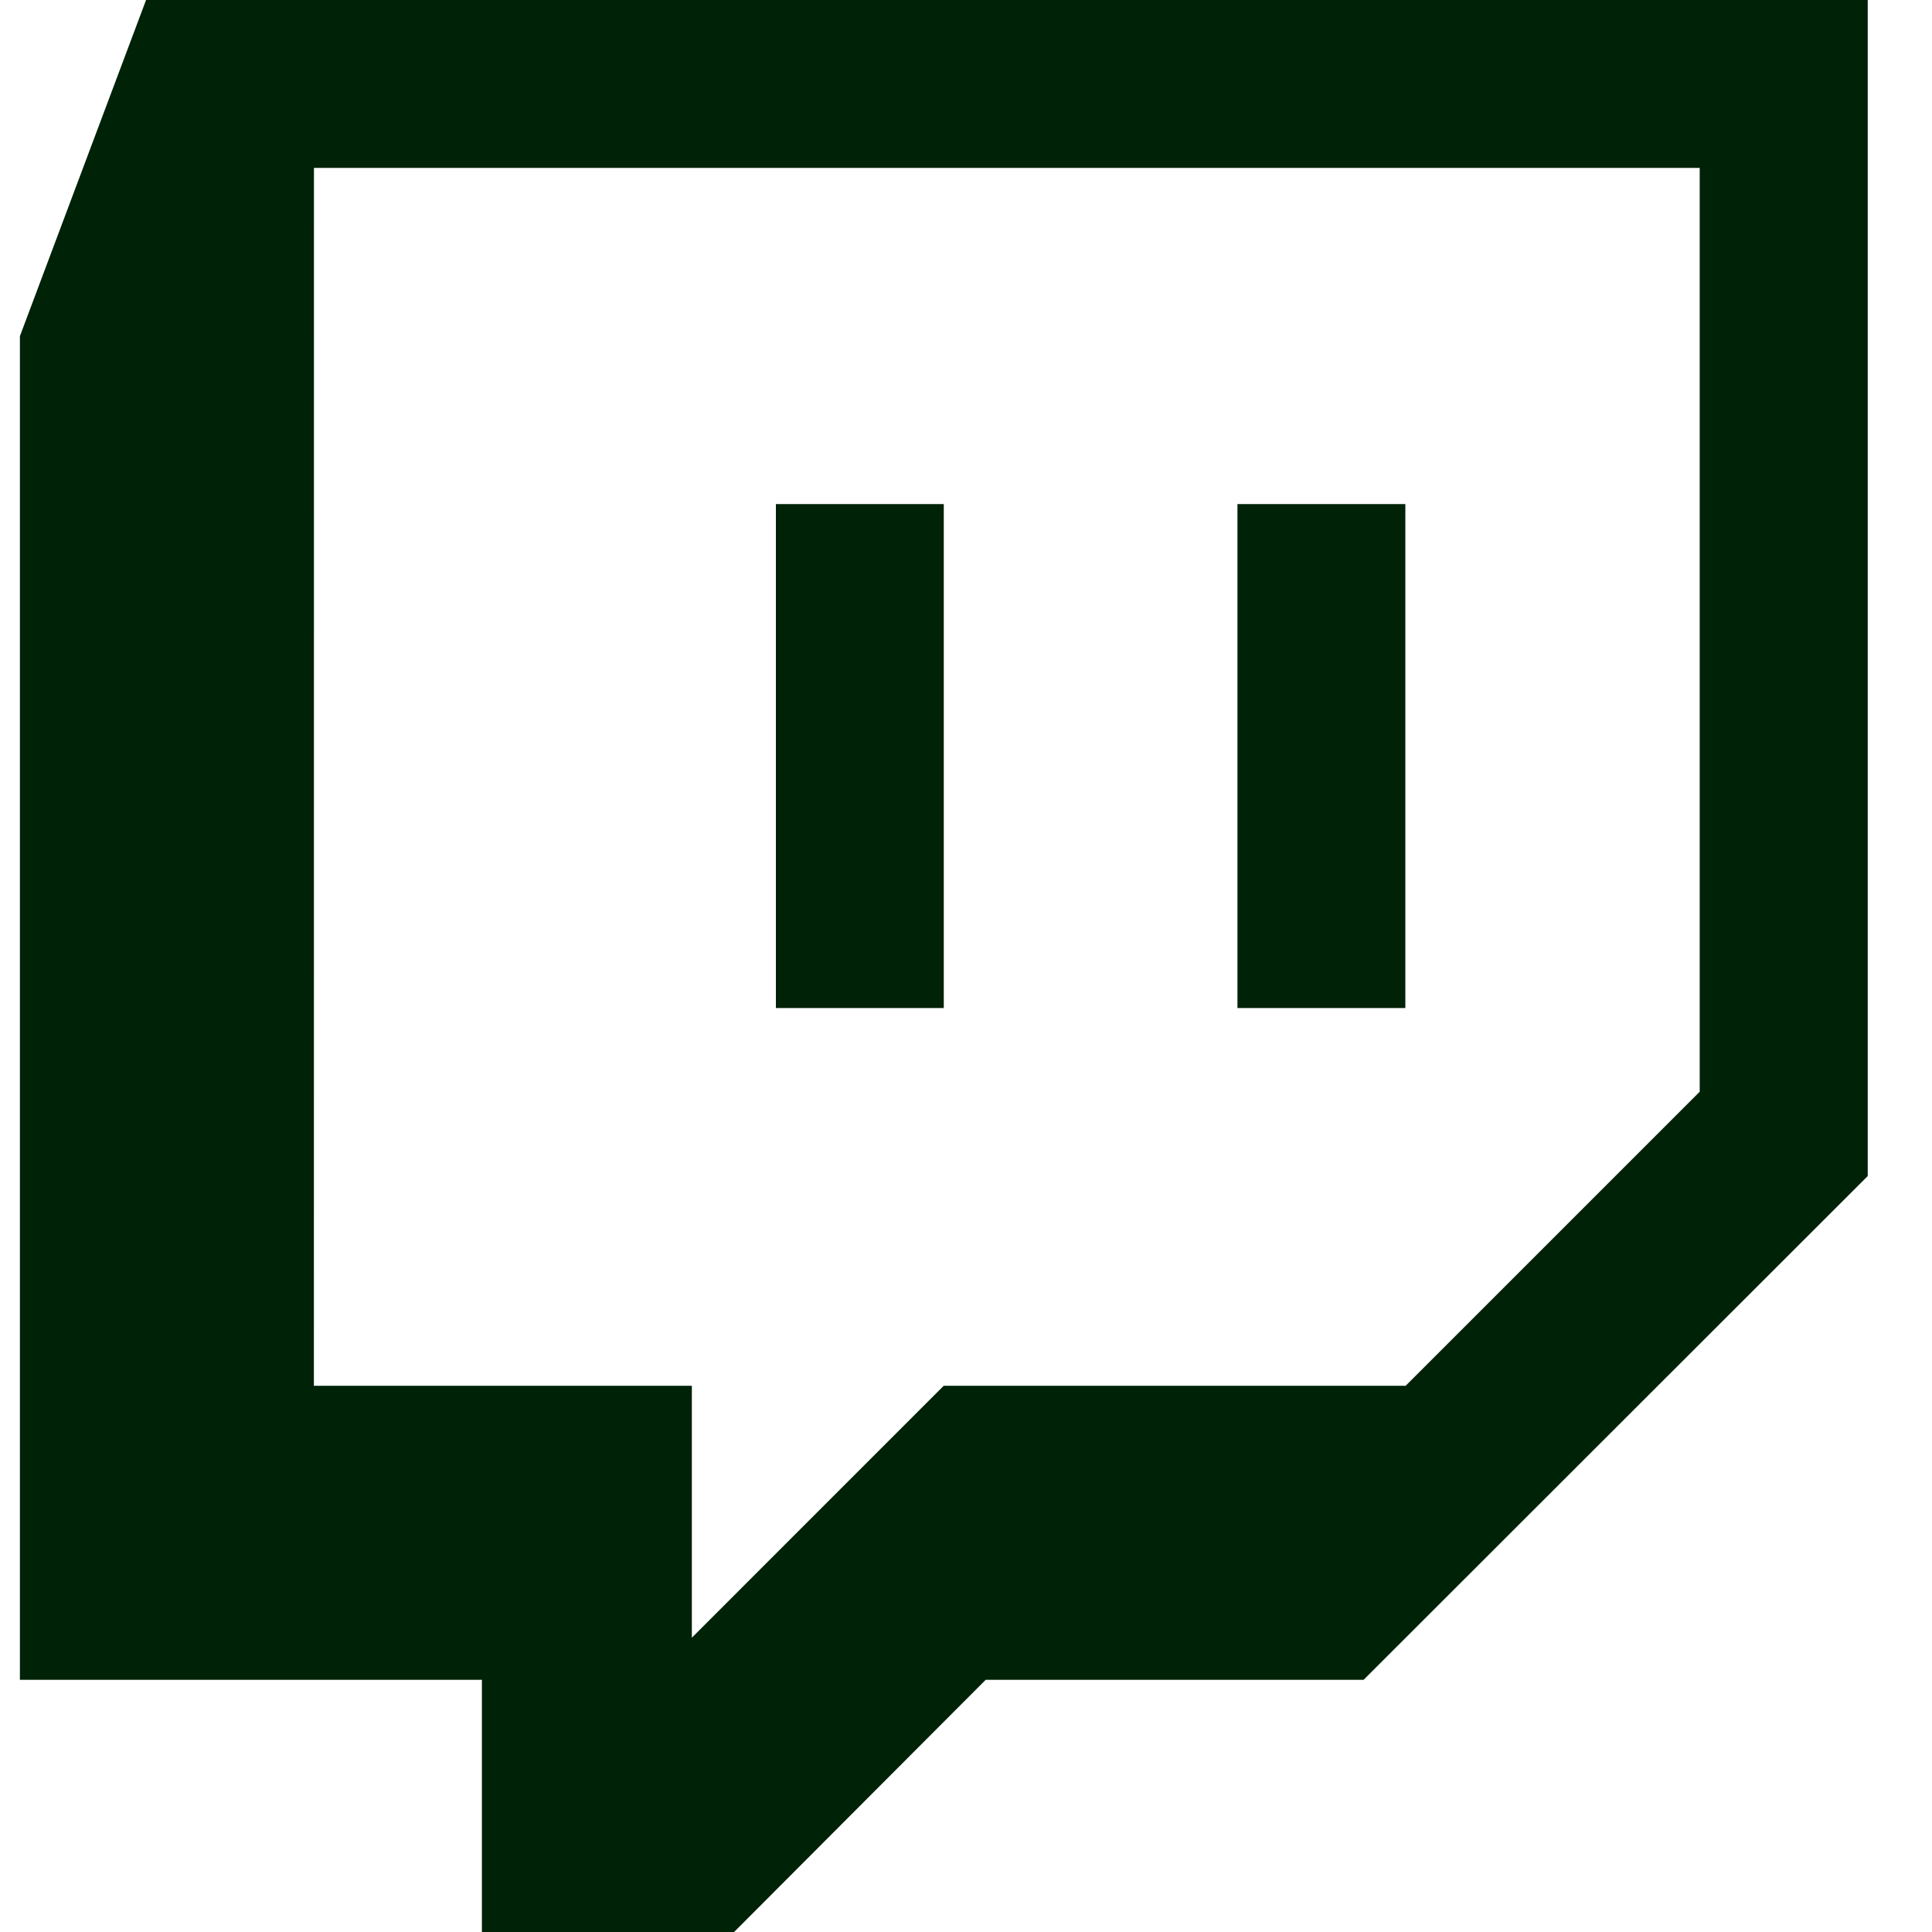 <svg width="30" height="30" viewBox="0 0 30 30" fill="none" xmlns="http://www.w3.org/2000/svg">
<path d="M2.268 0L0.309 5.22V26.084H7.483V30H11.399L15.306 26.084H21.174L29.002 18.262V0H2.268ZM4.875 2.607H26.393V16.952L21.827 21.518H14.654L10.743 25.43V21.518H4.874L4.875 2.607ZM12.048 15.653H14.655V7.827H12.048V15.653ZM19.215 15.653H21.822V7.827H19.215V15.653Z" fill="#002207"/>
</svg>
